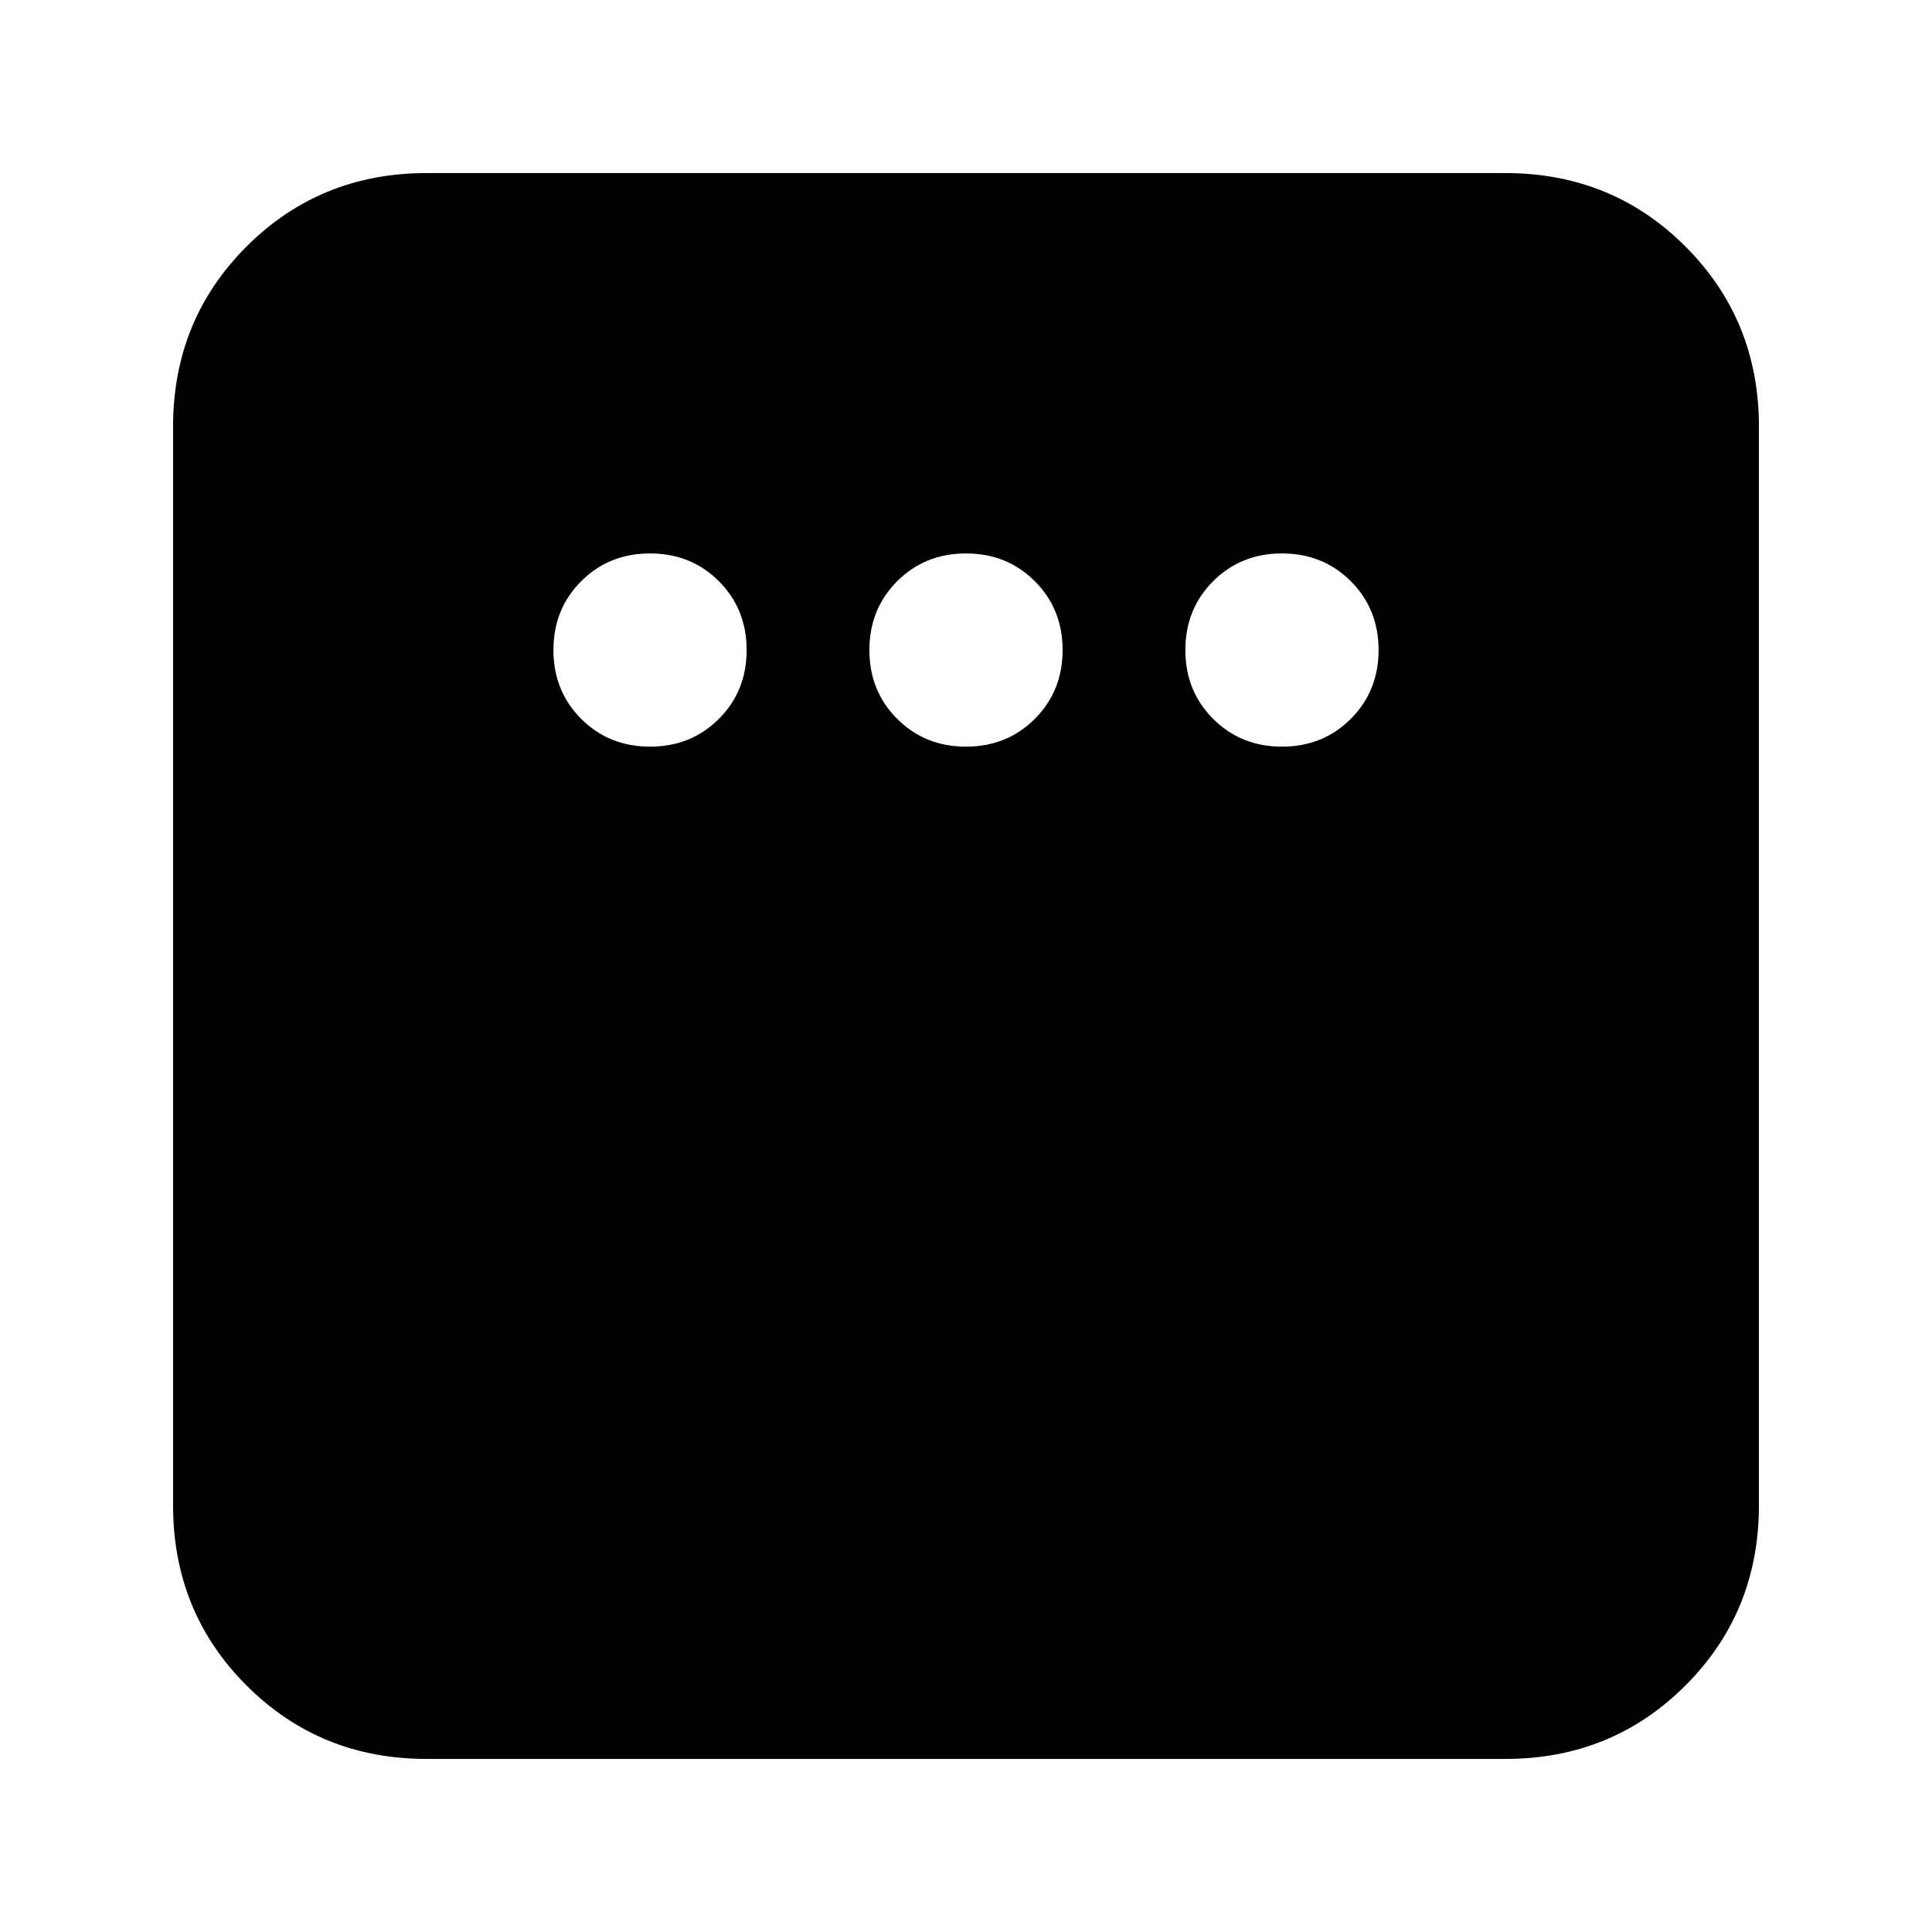 <svg xmlns="http://www.w3.org/2000/svg" height="24" viewBox="0 -960 960 960" width="24"><path d="M323-589q20.4 0 34.2-13.8Q371-616.6 371-637q0-20.4-13.8-34.2Q343.4-685 323-685q-20.4 0-34.2 13.8Q275-657.4 275-637q0 20.4 13.8 34.2Q302.6-589 323-589Zm157 0q20.4 0 34.2-13.8Q528-616.6 528-637q0-20.4-13.8-34.2Q500.4-685 480-685q-20.4 0-34.2 13.8Q432-657.4 432-637q0 20.4 13.8 34.2Q459.6-589 480-589Zm157 0q20.4 0 34.2-13.8Q685-616.6 685-637q0-20.4-13.8-34.2Q657.4-685 637-685q-20.4 0-34.2 13.8Q589-657.4 589-637q0 20.4 13.8 34.2Q616.6-589 637-589ZM212-86q-53 0-89.5-36.5T86-212v-536q0-53 36.5-89.5T212-874h536q53 0 89.5 36.5T874-748v536q0 53-36.5 89.5T748-86H212Z"/></svg>